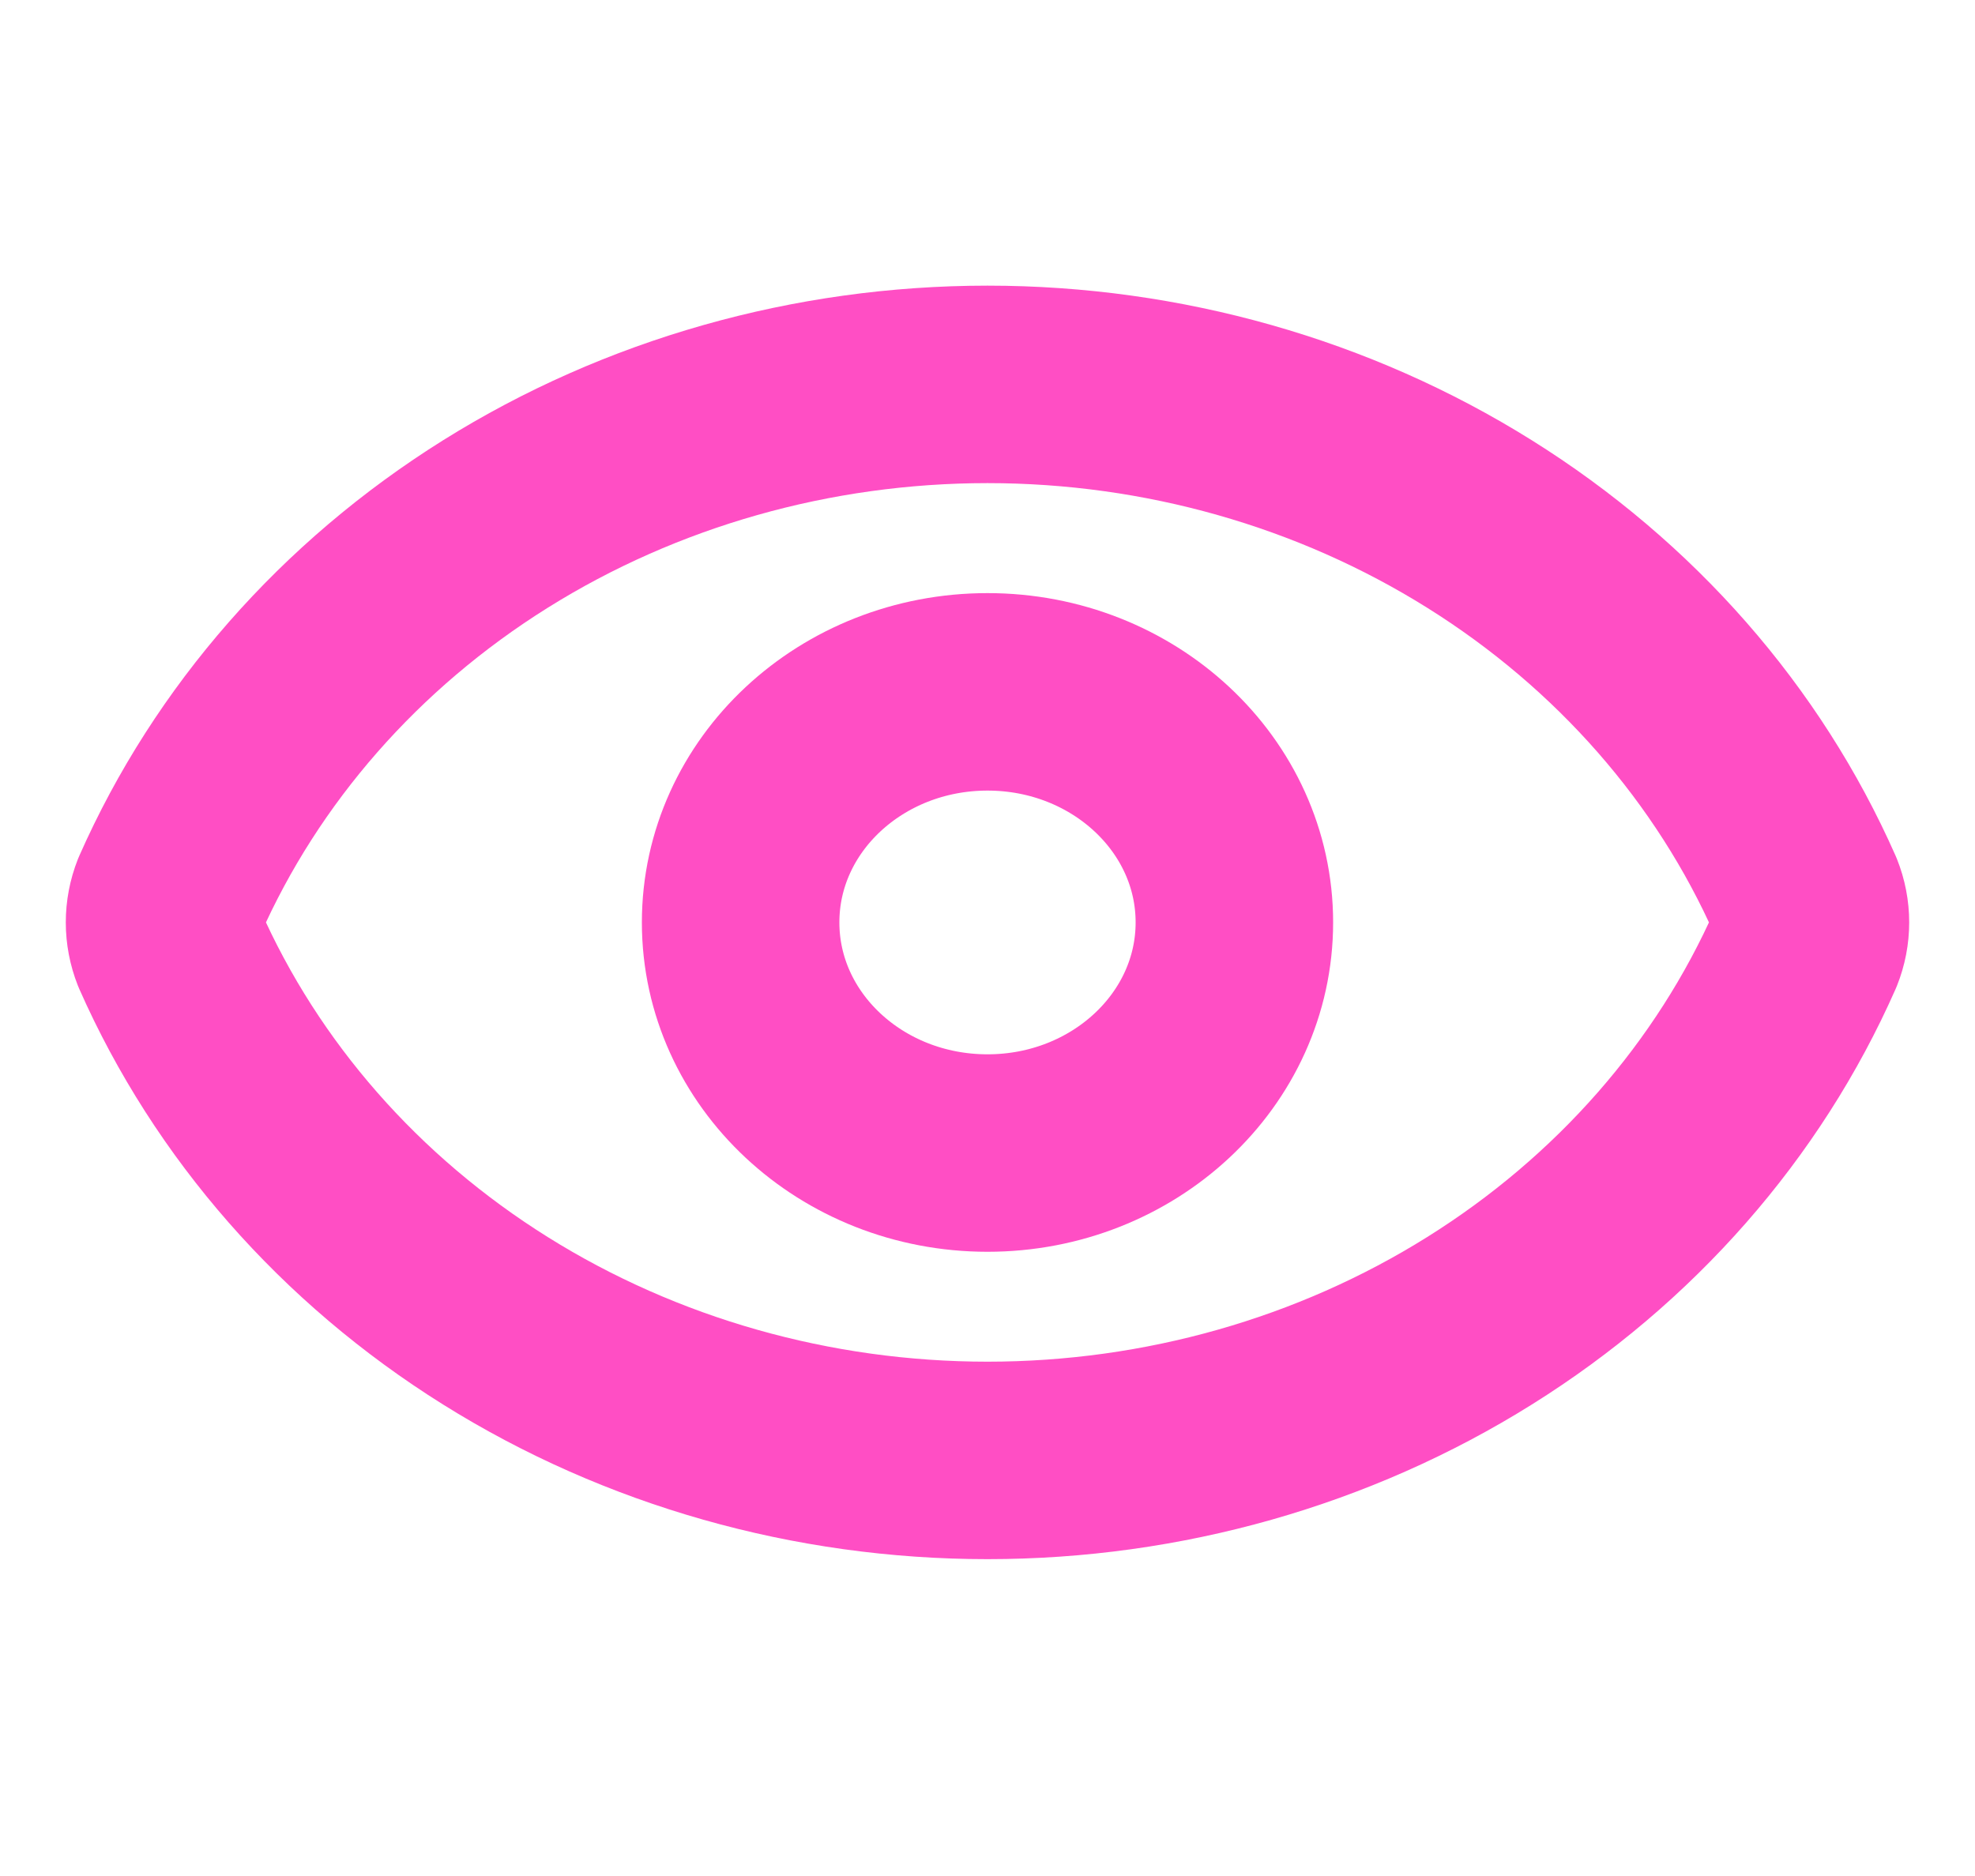 <svg width="20" height="19" viewBox="0 0 20 19" fill="none" xmlns="http://www.w3.org/2000/svg">
<path d="M1.718 9.613C1.649 9.438 1.649 9.246 1.718 9.071C2.395 7.539 3.543 6.229 5.017 5.307C6.491 4.385 8.226 3.893 10 3.893C11.774 3.893 13.508 4.385 14.982 5.307C16.457 6.229 17.605 7.539 18.281 9.071C18.351 9.246 18.351 9.438 18.281 9.613C17.605 11.145 16.457 12.455 14.982 13.377C13.508 14.299 11.774 14.791 10 14.791C8.226 14.791 6.491 14.299 5.017 13.377C3.543 12.455 2.395 11.145 1.718 9.613Z" stroke="#FF4EC4" stroke-width="2" stroke-linecap="round" stroke-linejoin="round"/>
<path d="M10 11.678C11.38 11.678 12.5 10.632 12.5 9.342C12.5 8.052 11.38 7.007 10 7.007C8.619 7.007 7.5 8.052 7.5 9.342C7.5 10.632 8.619 11.678 10 11.678Z" stroke="#FF4EC4" stroke-width="2" stroke-linecap="round" stroke-linejoin="round"/>
</svg>
